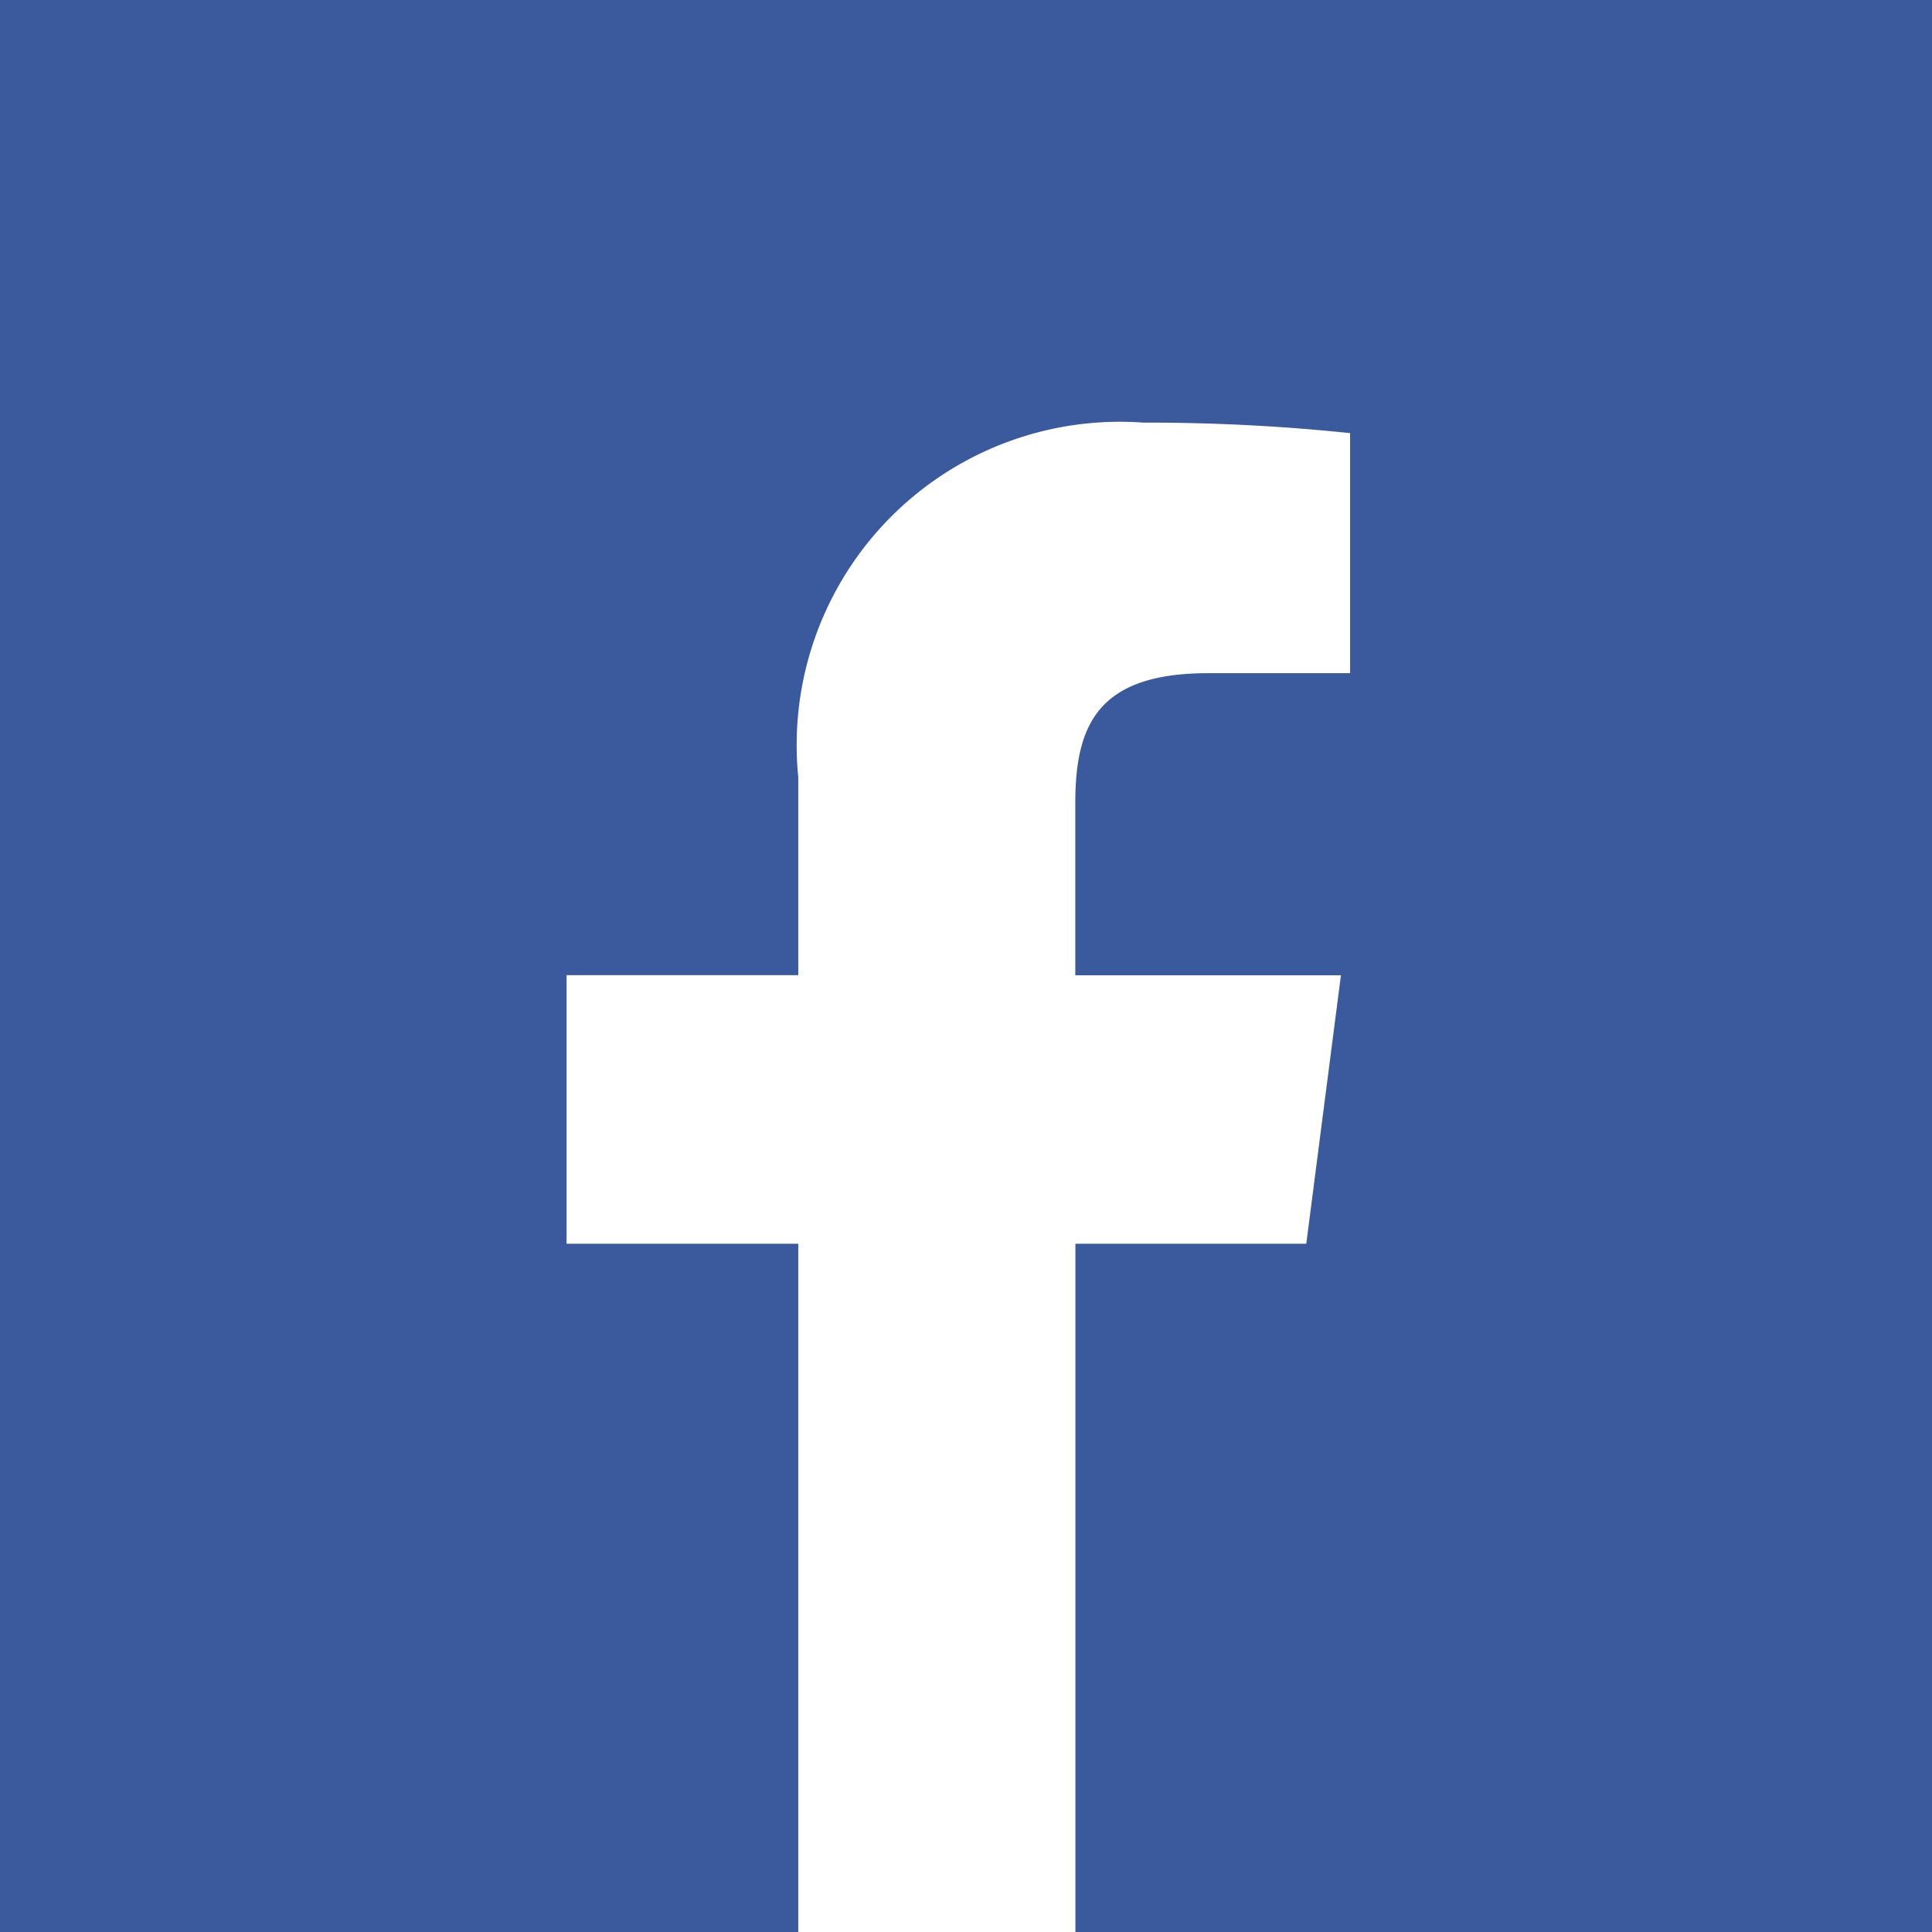<svg xmlns="http://www.w3.org/2000/svg" width="16" height="16" viewBox="0 0 16 16">
  <defs>
    <style>
      .a {
        fill: #3b599d;
      }

      .b {
        fill: #fff;
      }
    </style>
  </defs>
  <g>
    <rect class="a" width="16" height="16"/>
    <path class="b" d="M8.906,16V10.3h1.912l.287-2.223h-2.2V6.657c0-.643.177-1.082,1.1-1.082h1.176V3.587A16.07,16.07,0,0,0,9.469,3.5,2.677,2.677,0,0,0,6.611,6.437V8.076H4.692V10.3H6.611V16Z"/>
  </g>
</svg>
